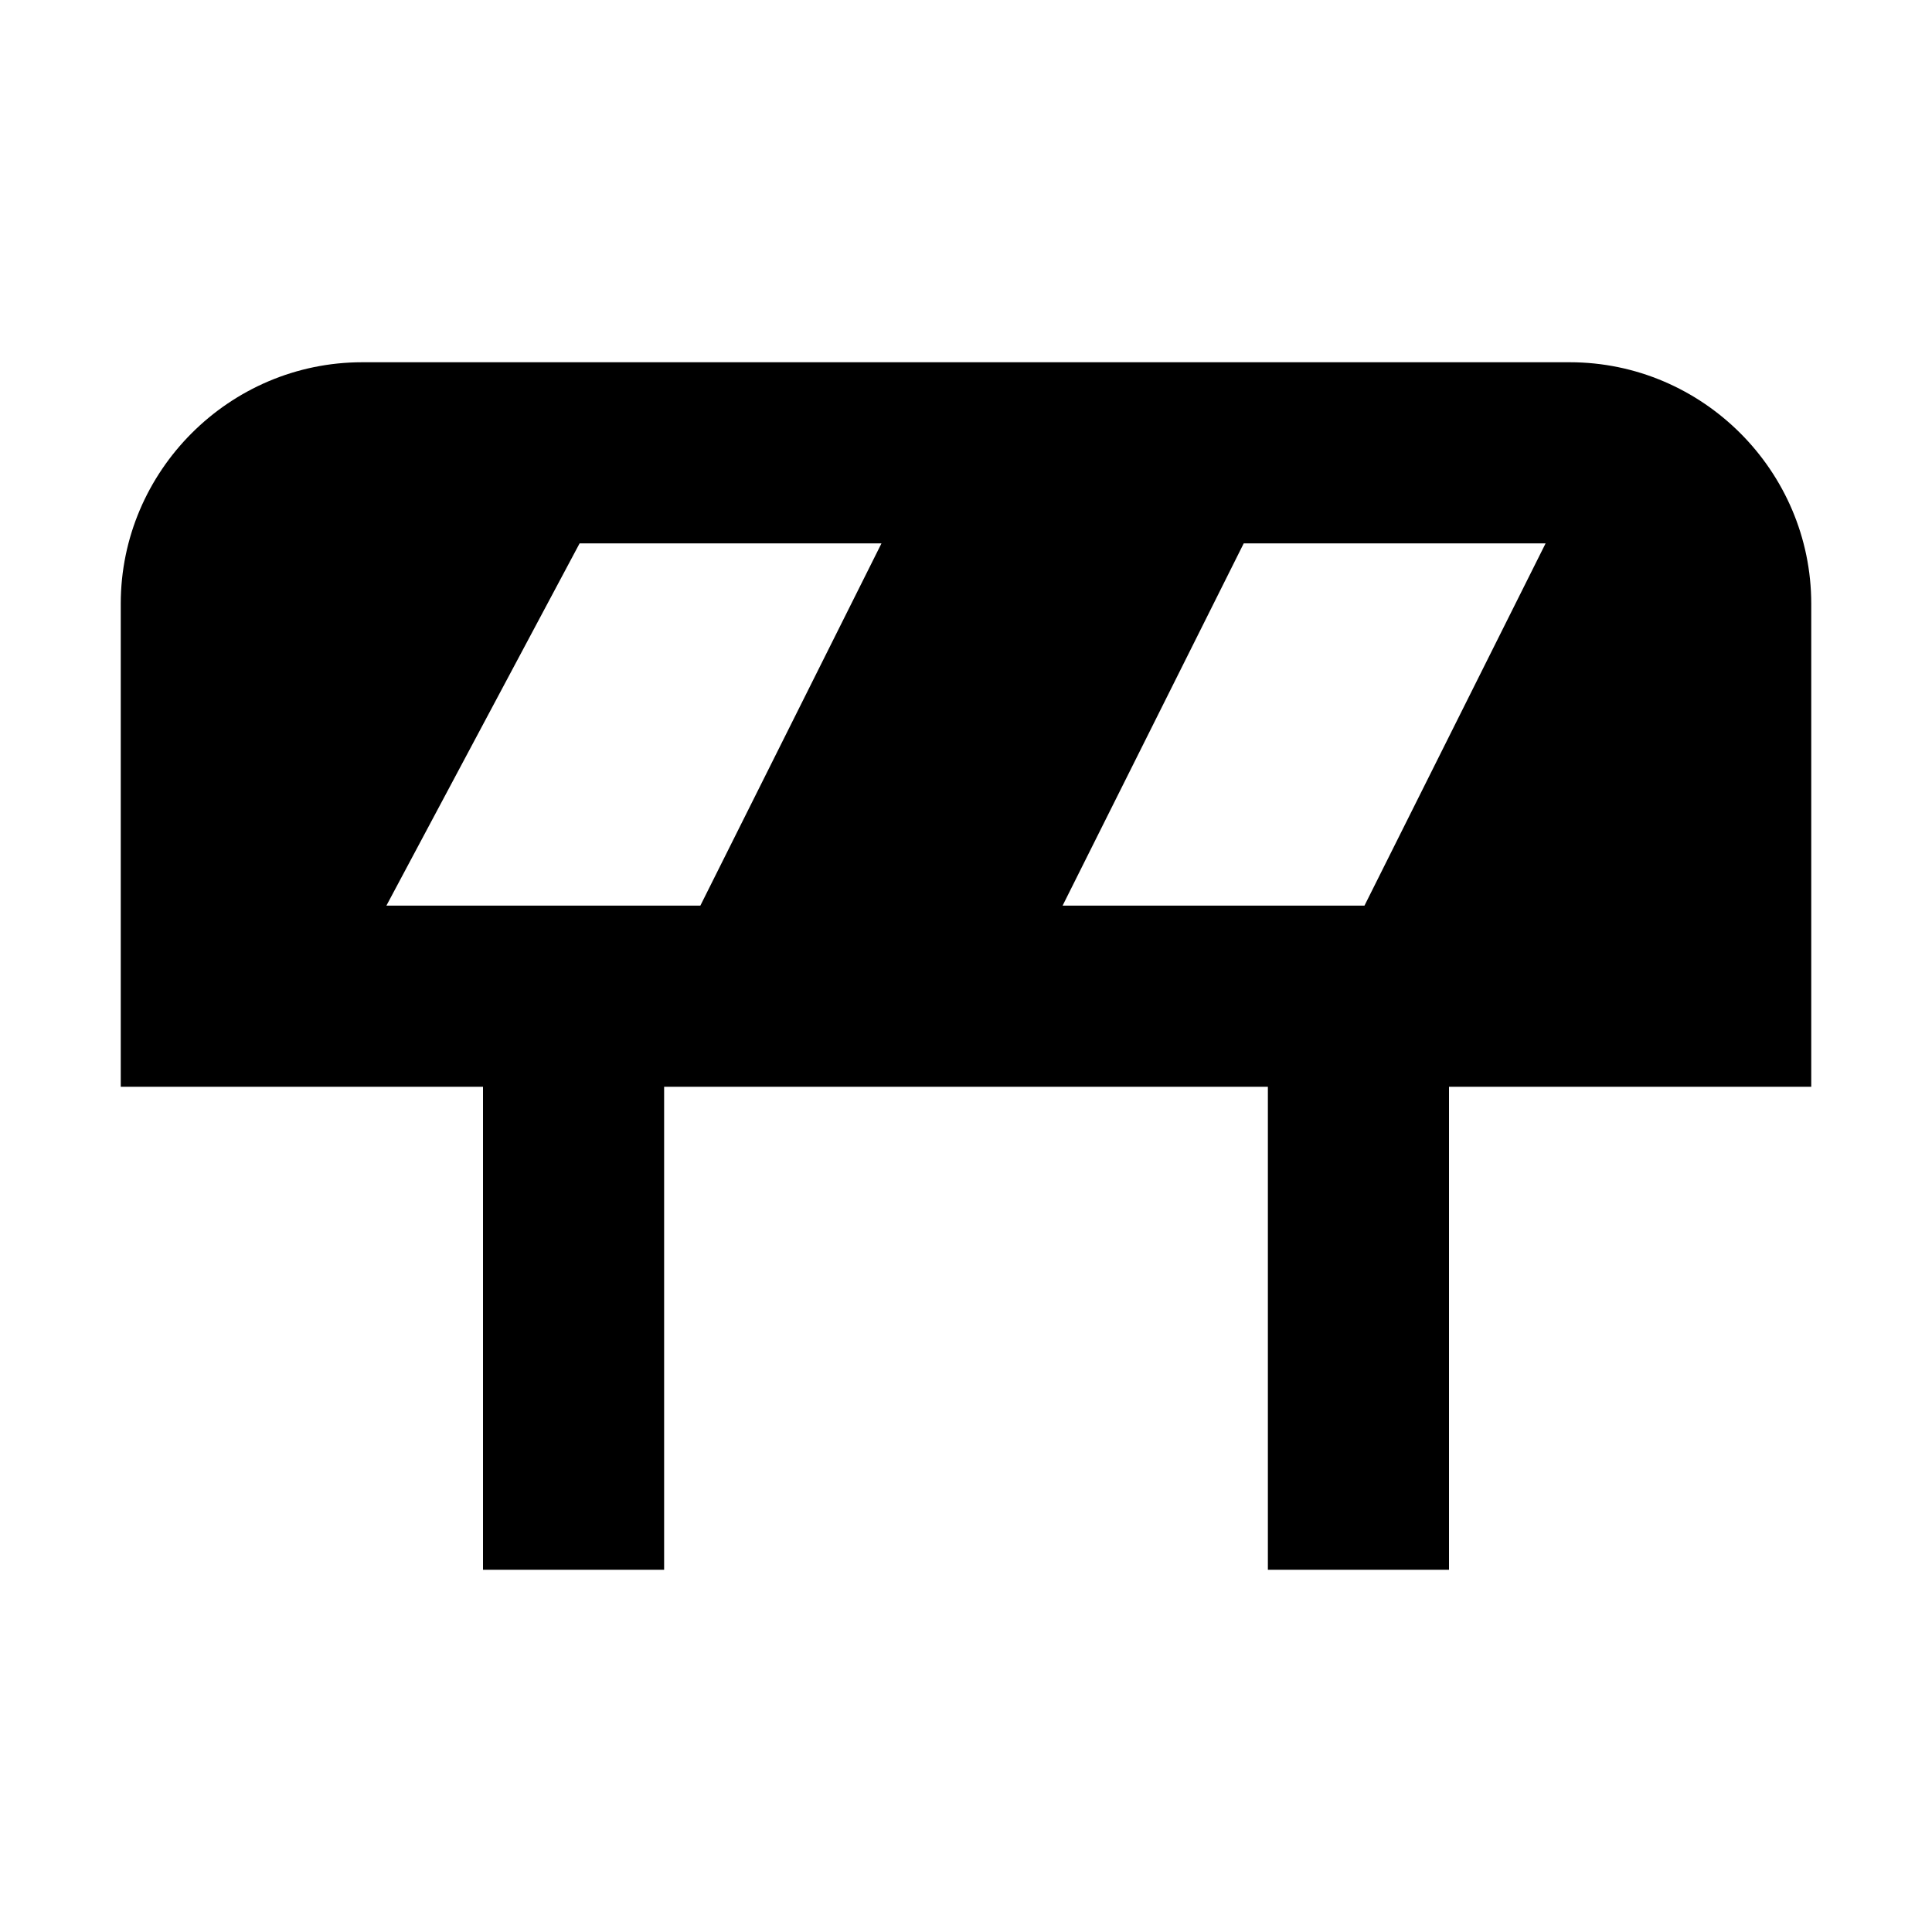 <svg width="16" height="16" viewBox="0 0 16 16" fill="none" xmlns="http://www.w3.org/2000/svg">
<path d="M15 5C15 3.9 14.1 3 13 3H3C1.9 3 1 3.9 1 5V9H4V13H5.5V9H10.5V13H12V9H15V5ZM8.8 7.5L10.3 4.5H12.8L11.3 7.5H8.8ZM4.8 4.5H7.3L5.8 7.5H3.2L4.8 4.5Z" fill="black"/>
</svg>
